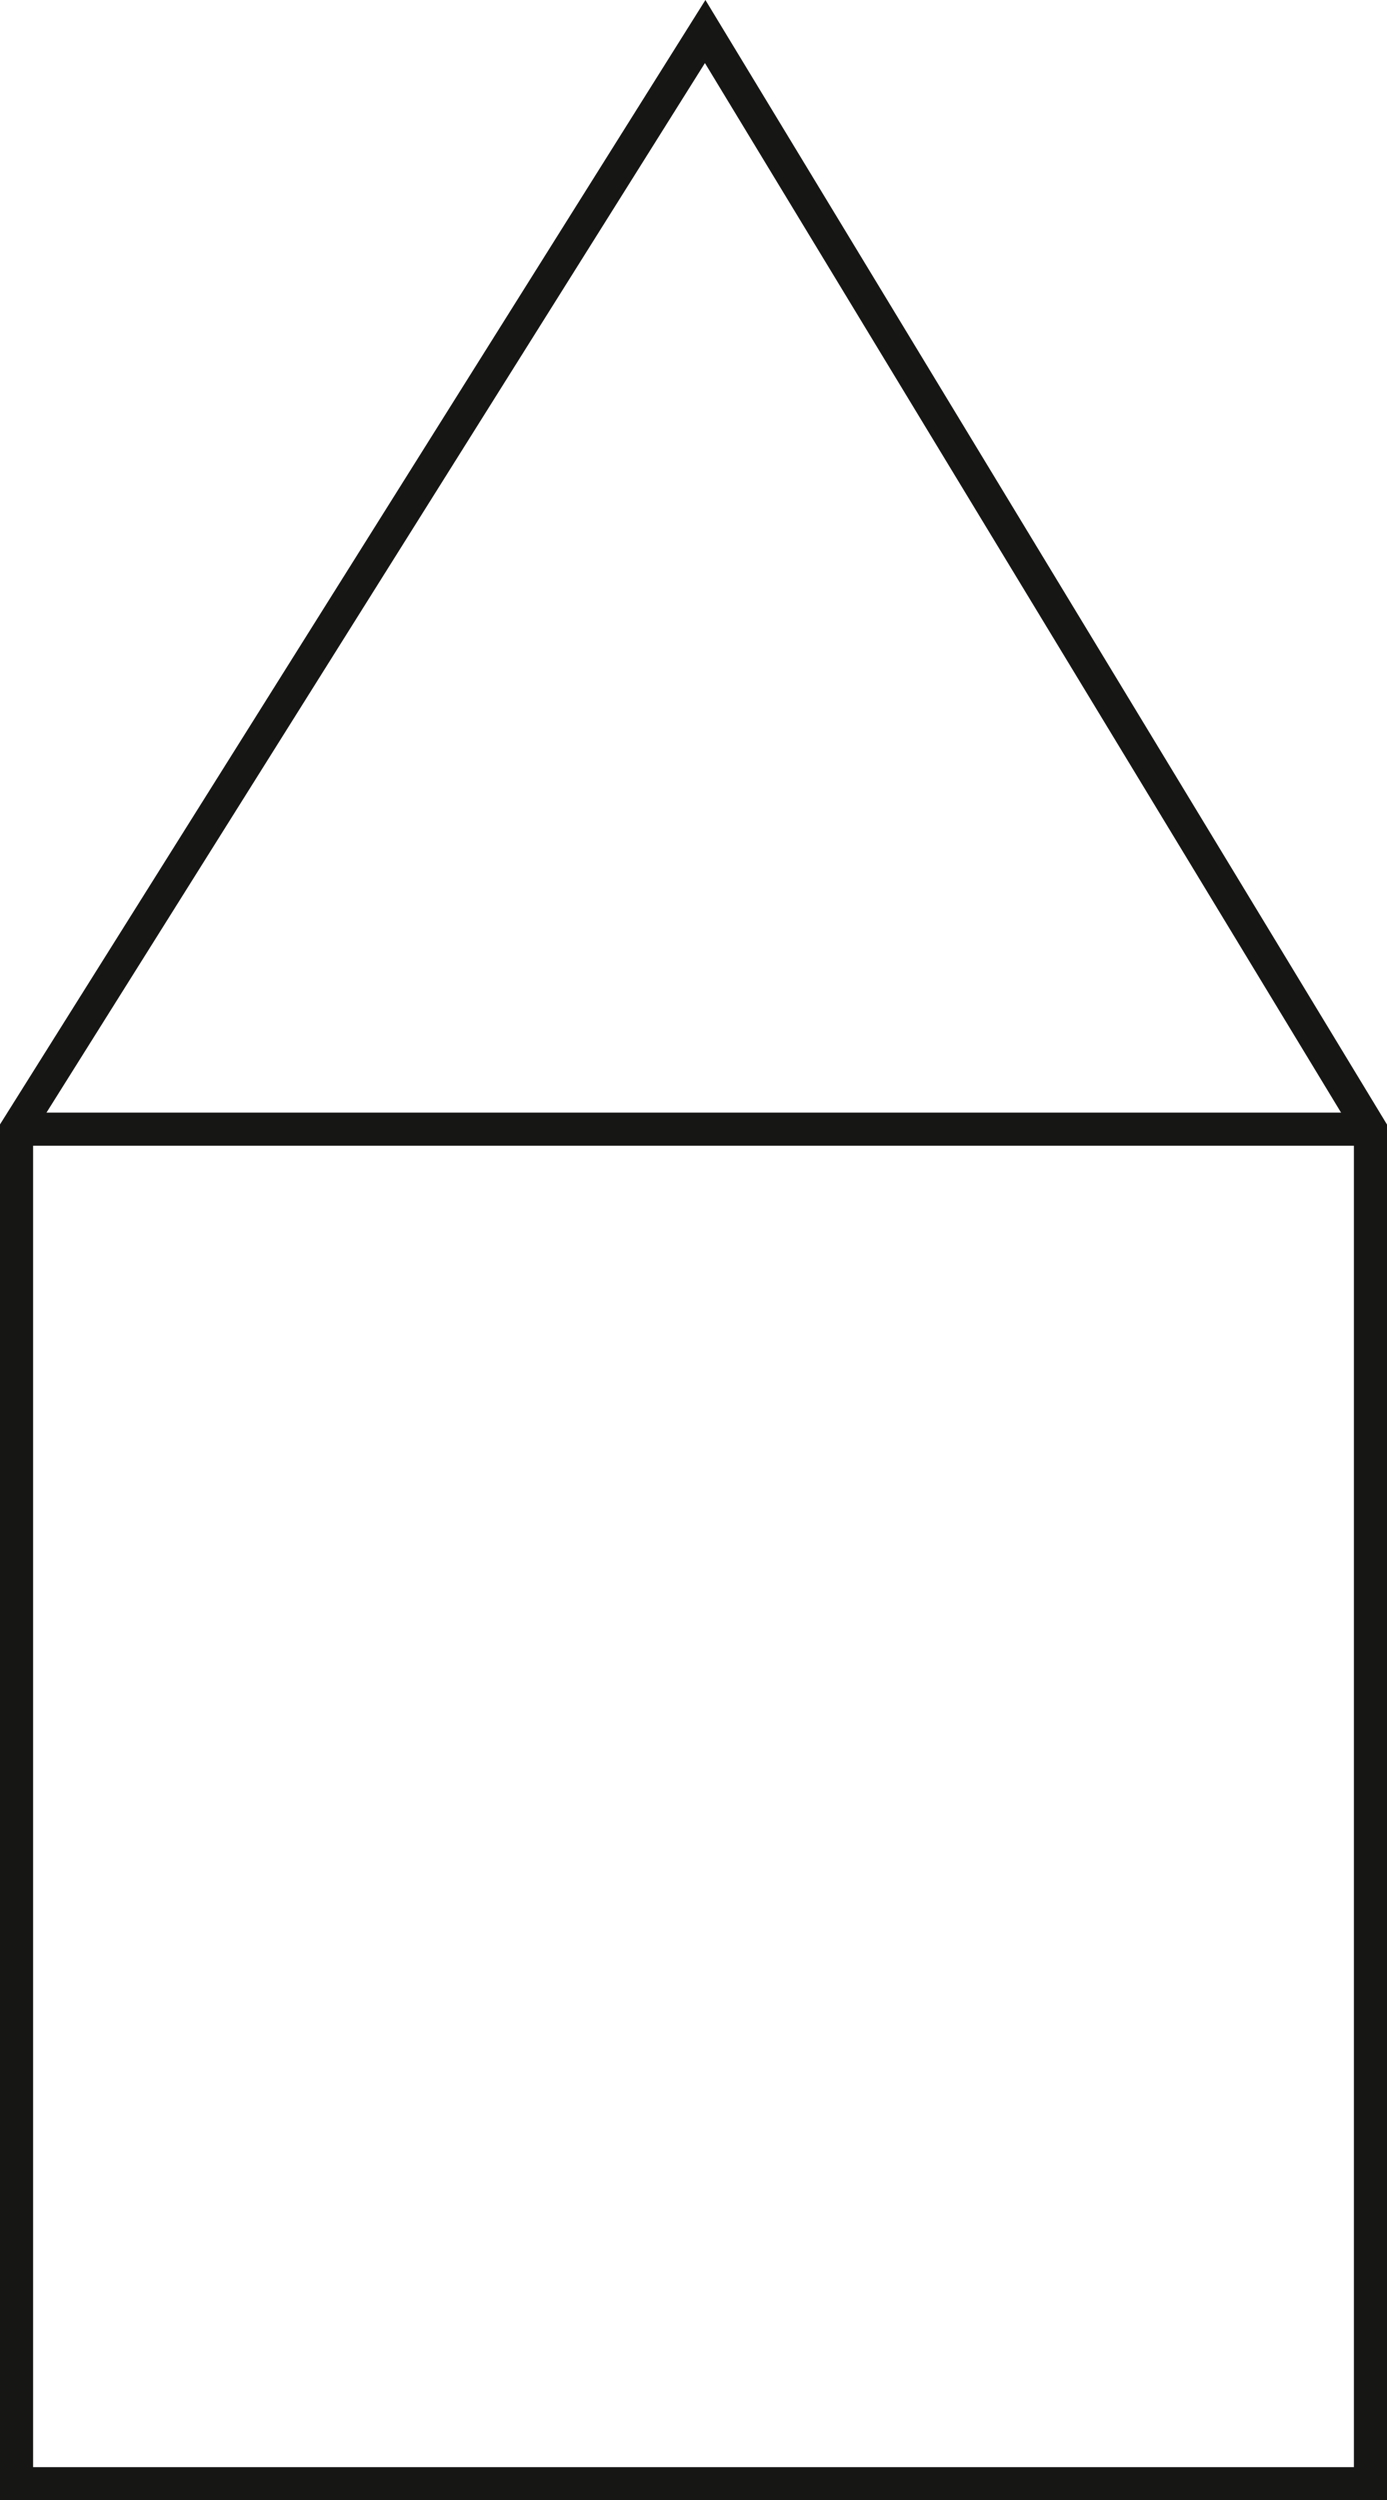 <svg id="Warstwa_1" data-name="Warstwa 1" xmlns="http://www.w3.org/2000/svg" viewBox="0 0 59.418 107.059">
  <defs>
    <style>
      .cls-1 {
        fill: none;
        stroke: #161615;
        stroke-miterlimit: 10;
        stroke-width: 1.418px;
      }
    </style>
  </defs>
  <title>db6055c0-ee49-4f37-a3fd-5f9ac46d3dc0</title>
  <path class="cls-1" d="M.709,48.35v58h58v-58l-28.5-47Z"/>
  <line class="cls-1" x1="0.709" y1="48.35" x2="58.709" y2="48.35"/>
</svg>
